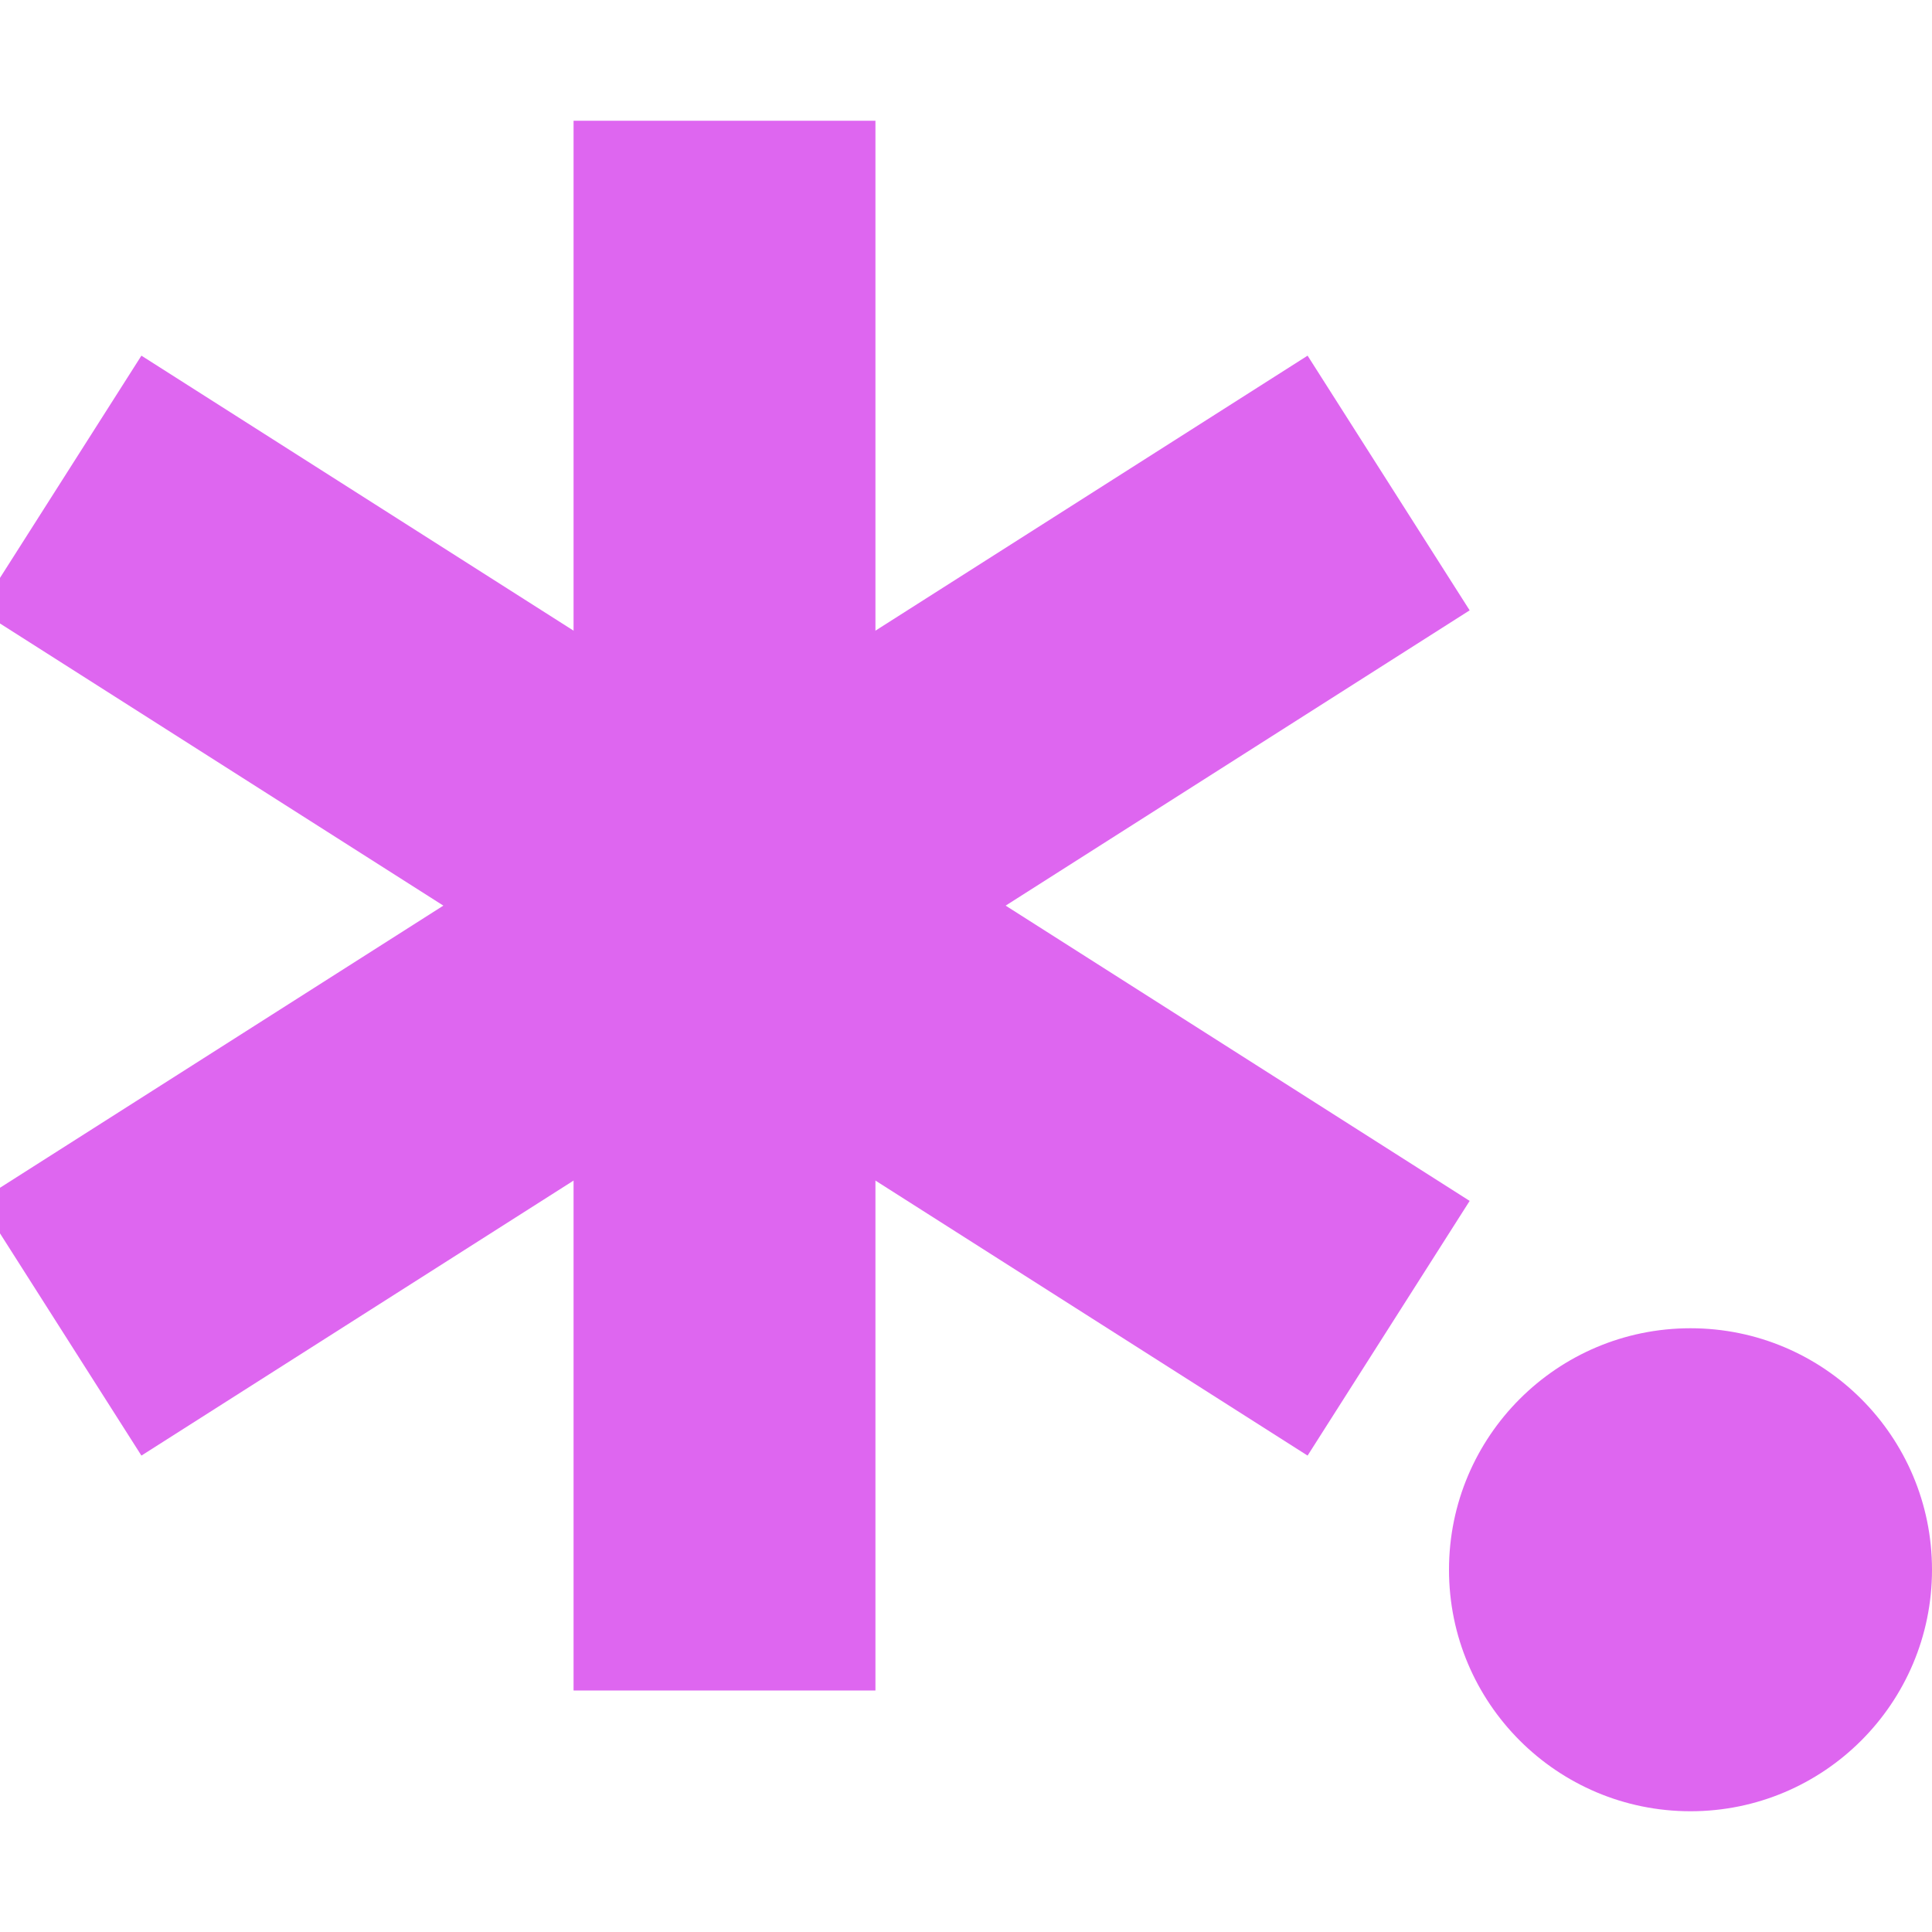 <svg version="1.1" viewBox="0 0 16 16" xmlns="http://www.w3.org/2000/svg"><g fill="none" stroke="#de66f0" stroke-width="2.5"><path d="m6 1v13"/><path d="m11.5 4-11 7"/><path d="m0.5 4 11 7"/></g><circle cx="14" cy="13" r="2" fill="#de66f0"/></svg>
